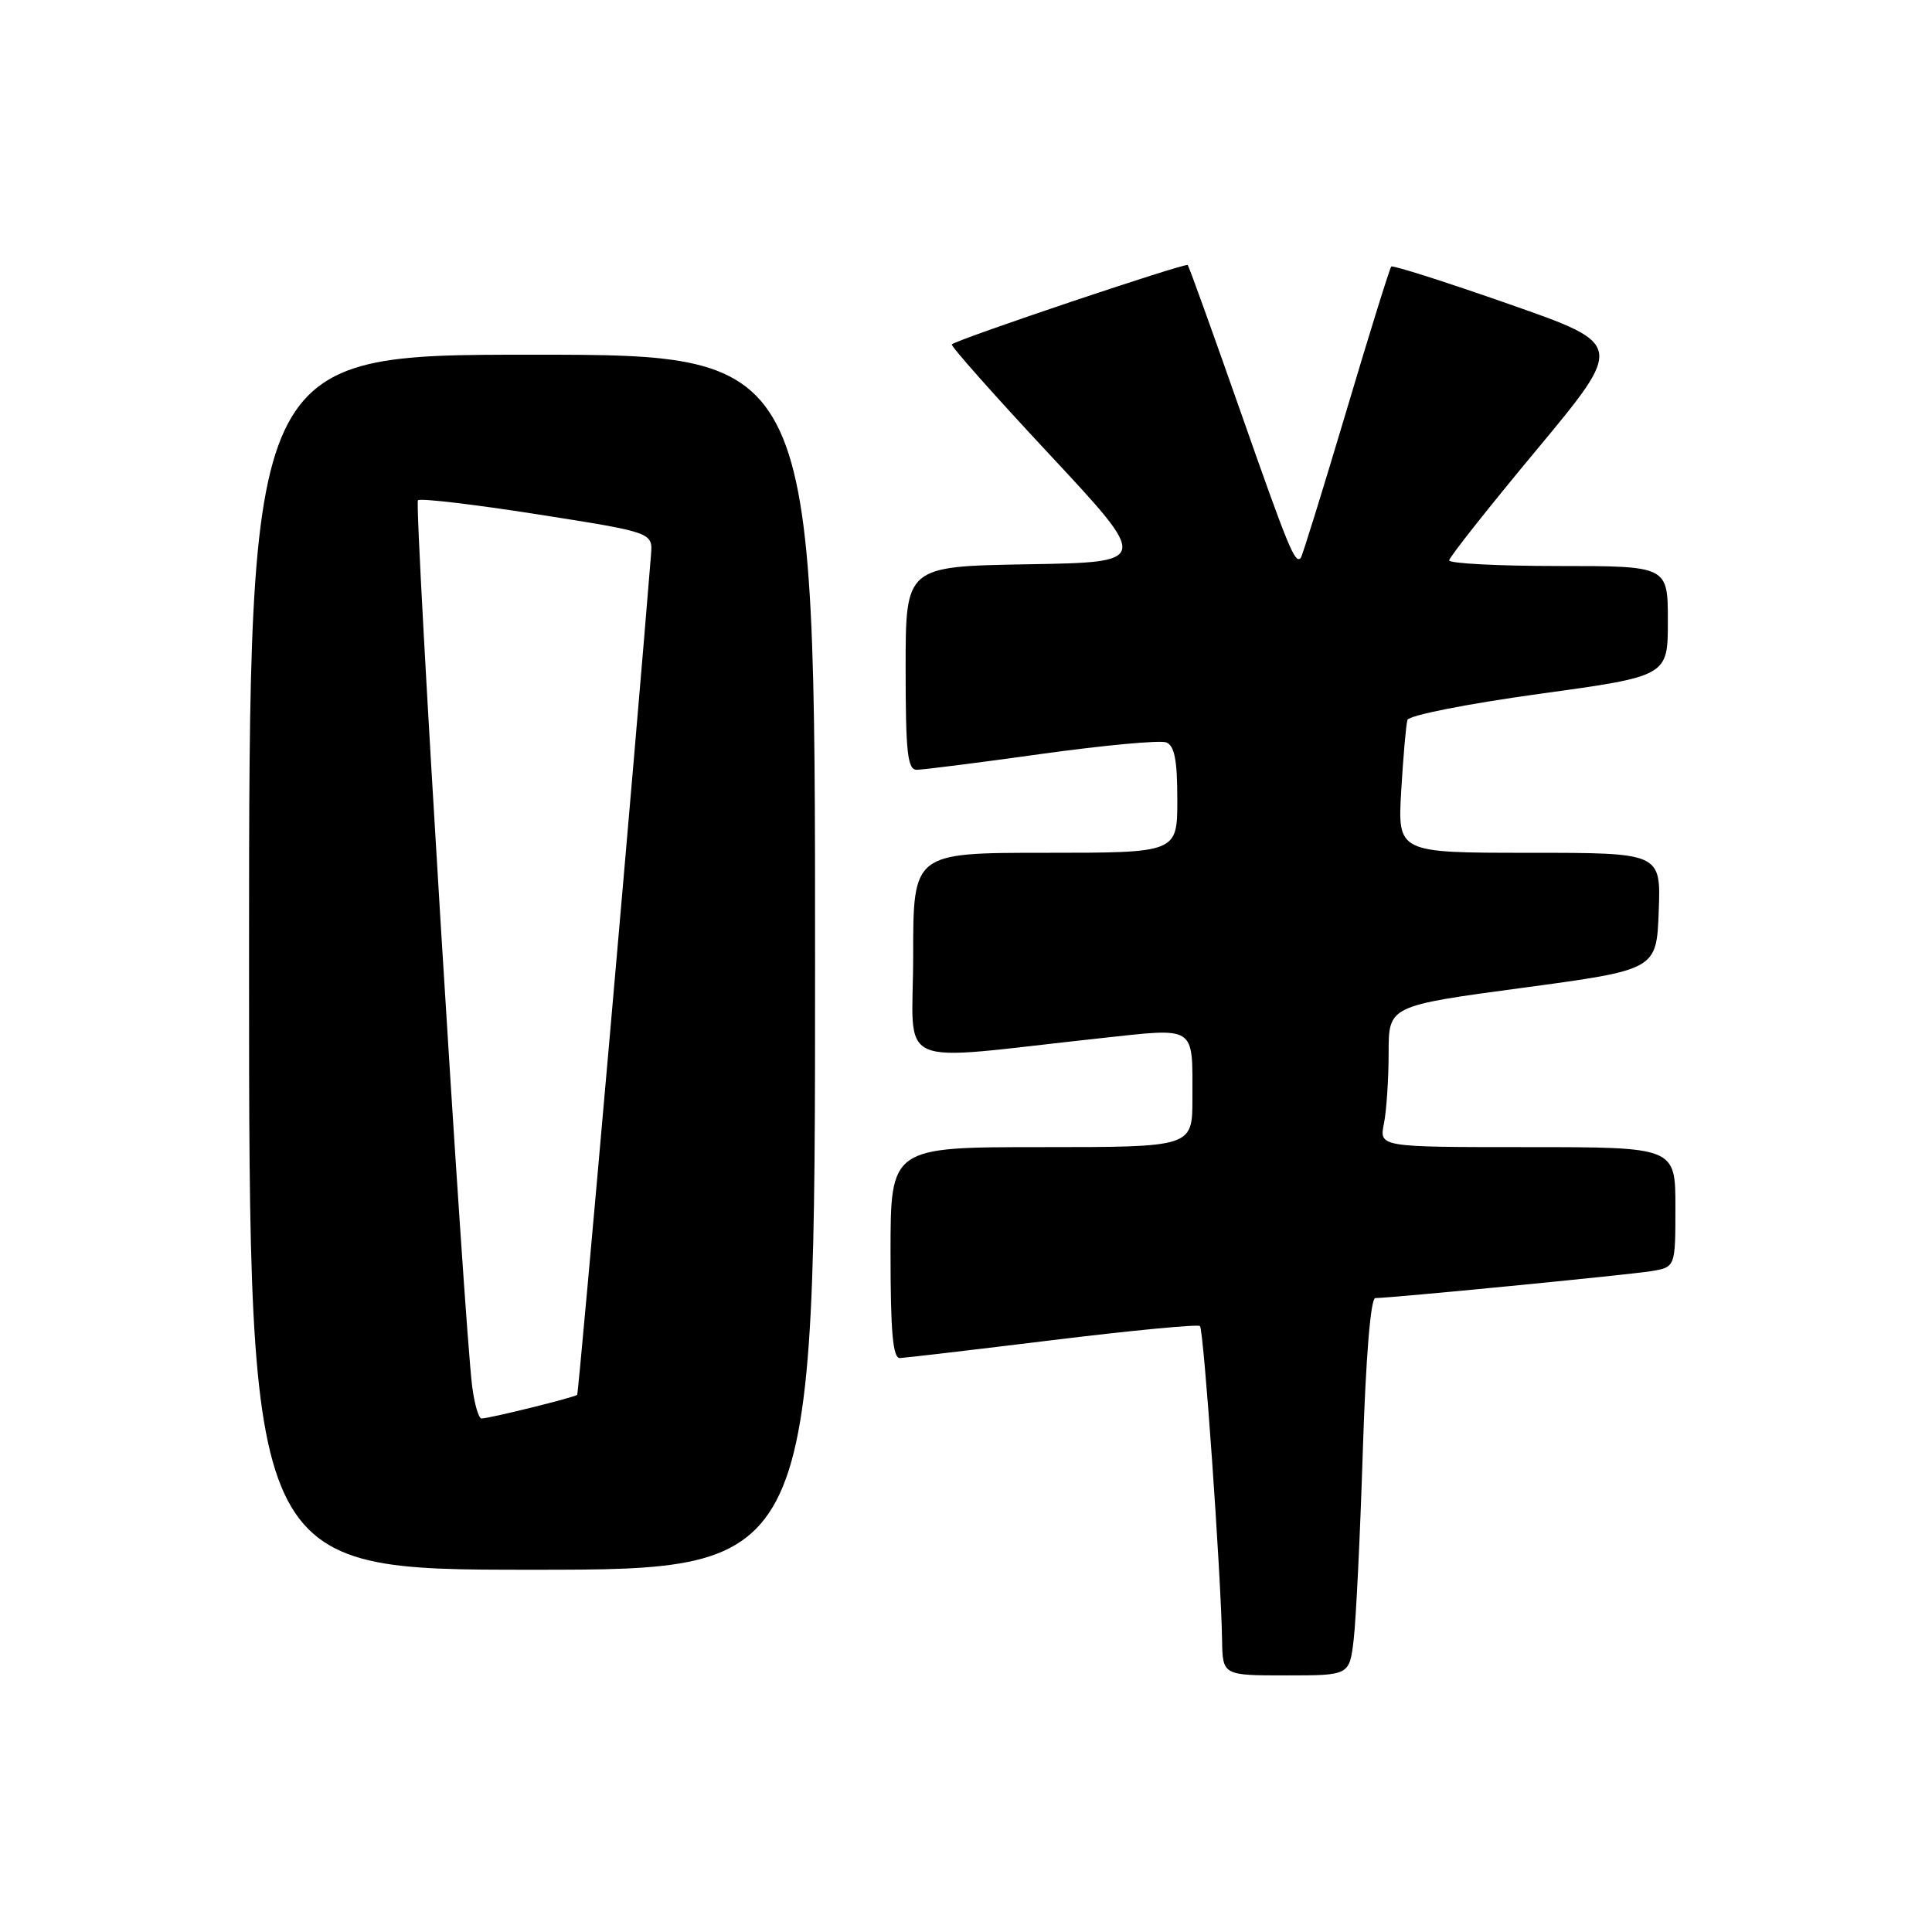 <?xml version="1.0" encoding="UTF-8" standalone="no"?>
<!DOCTYPE svg PUBLIC "-//W3C//DTD SVG 1.1//EN" "http://www.w3.org/Graphics/SVG/1.1/DTD/svg11.dtd" >
<svg xmlns="http://www.w3.org/2000/svg" xmlns:xlink="http://www.w3.org/1999/xlink" version="1.1" viewBox="0 0 256 256">
 <g >
 <path fill="currentColor"
d=" M 179.37 217.25 C 179.68 214.64 180.23 203.39 180.58 192.25 C 180.98 179.76 181.62 172.00 182.24 172.00 C 184.31 172.00 215.63 168.94 218.75 168.44 C 222.00 167.91 222.00 167.91 222.00 159.95 C 222.00 152.00 222.00 152.00 202.38 152.00 C 182.75 152.00 182.75 152.00 183.38 148.88 C 183.72 147.16 184.00 142.94 184.00 139.51 C 184.00 133.28 184.00 133.28 201.75 130.89 C 219.50 128.50 219.50 128.50 219.79 120.75 C 220.08 113.00 220.08 113.00 202.64 113.00 C 185.19 113.00 185.19 113.00 185.67 104.75 C 185.94 100.21 186.31 96.01 186.49 95.40 C 186.68 94.79 194.34 93.27 203.91 91.95 C 221.00 89.60 221.00 89.60 221.00 82.30 C 221.00 75.00 221.00 75.00 206.50 75.00 C 198.53 75.00 192.01 74.66 192.02 74.25 C 192.04 73.84 197.26 67.23 203.64 59.57 C 215.22 45.63 215.22 45.63 199.97 40.30 C 191.58 37.36 184.55 35.12 184.35 35.32 C 184.15 35.52 181.45 44.19 178.36 54.59 C 175.26 64.99 172.56 73.69 172.36 73.92 C 171.61 74.79 170.78 72.79 164.33 54.40 C 160.68 44.00 157.56 35.33 157.38 35.12 C 157.10 34.78 127.08 44.87 126.12 45.63 C 125.91 45.79 131.73 52.36 139.06 60.21 C 152.38 74.50 152.38 74.50 136.19 74.77 C 120.00 75.05 120.00 75.05 120.00 88.52 C 120.00 99.70 120.25 102.00 121.47 102.00 C 122.27 102.00 129.71 101.06 137.99 99.90 C 146.28 98.75 153.72 98.06 154.53 98.37 C 155.63 98.80 156.00 100.70 156.00 105.97 C 156.00 113.00 156.00 113.00 138.50 113.00 C 121.00 113.00 121.00 113.00 121.00 126.62 C 121.00 142.00 117.82 140.59 145.71 137.58 C 158.66 136.18 158.00 135.75 158.00 145.58 C 158.00 152.00 158.00 152.00 138.00 152.00 C 118.00 152.00 118.00 152.00 118.00 166.00 C 118.00 176.56 118.31 179.99 119.25 179.95 C 119.94 179.92 129.05 178.85 139.50 177.57 C 149.95 176.29 158.72 175.45 159.00 175.71 C 159.50 176.17 161.79 208.63 161.93 217.25 C 162.00 222.00 162.00 222.00 170.41 222.00 C 178.81 222.00 178.81 222.00 179.37 217.25 Z  M 108.00 127.50 C 108.00 47.00 108.00 47.00 70.50 47.00 C 33.00 47.00 33.00 47.00 33.00 127.50 C 33.00 208.00 33.00 208.00 70.50 208.00 C 108.00 208.00 108.00 208.00 108.00 127.50 Z  M 62.57 183.75 C 61.50 175.47 54.85 66.82 55.38 66.29 C 55.67 65.99 62.80 66.83 71.21 68.15 C 86.50 70.55 86.50 70.55 86.26 73.52 C 84.37 97.20 76.69 184.58 76.48 184.82 C 76.20 185.14 65.08 187.90 63.81 187.96 C 63.43 187.98 62.88 186.09 62.57 183.75 Z "/>
</g>
</svg>